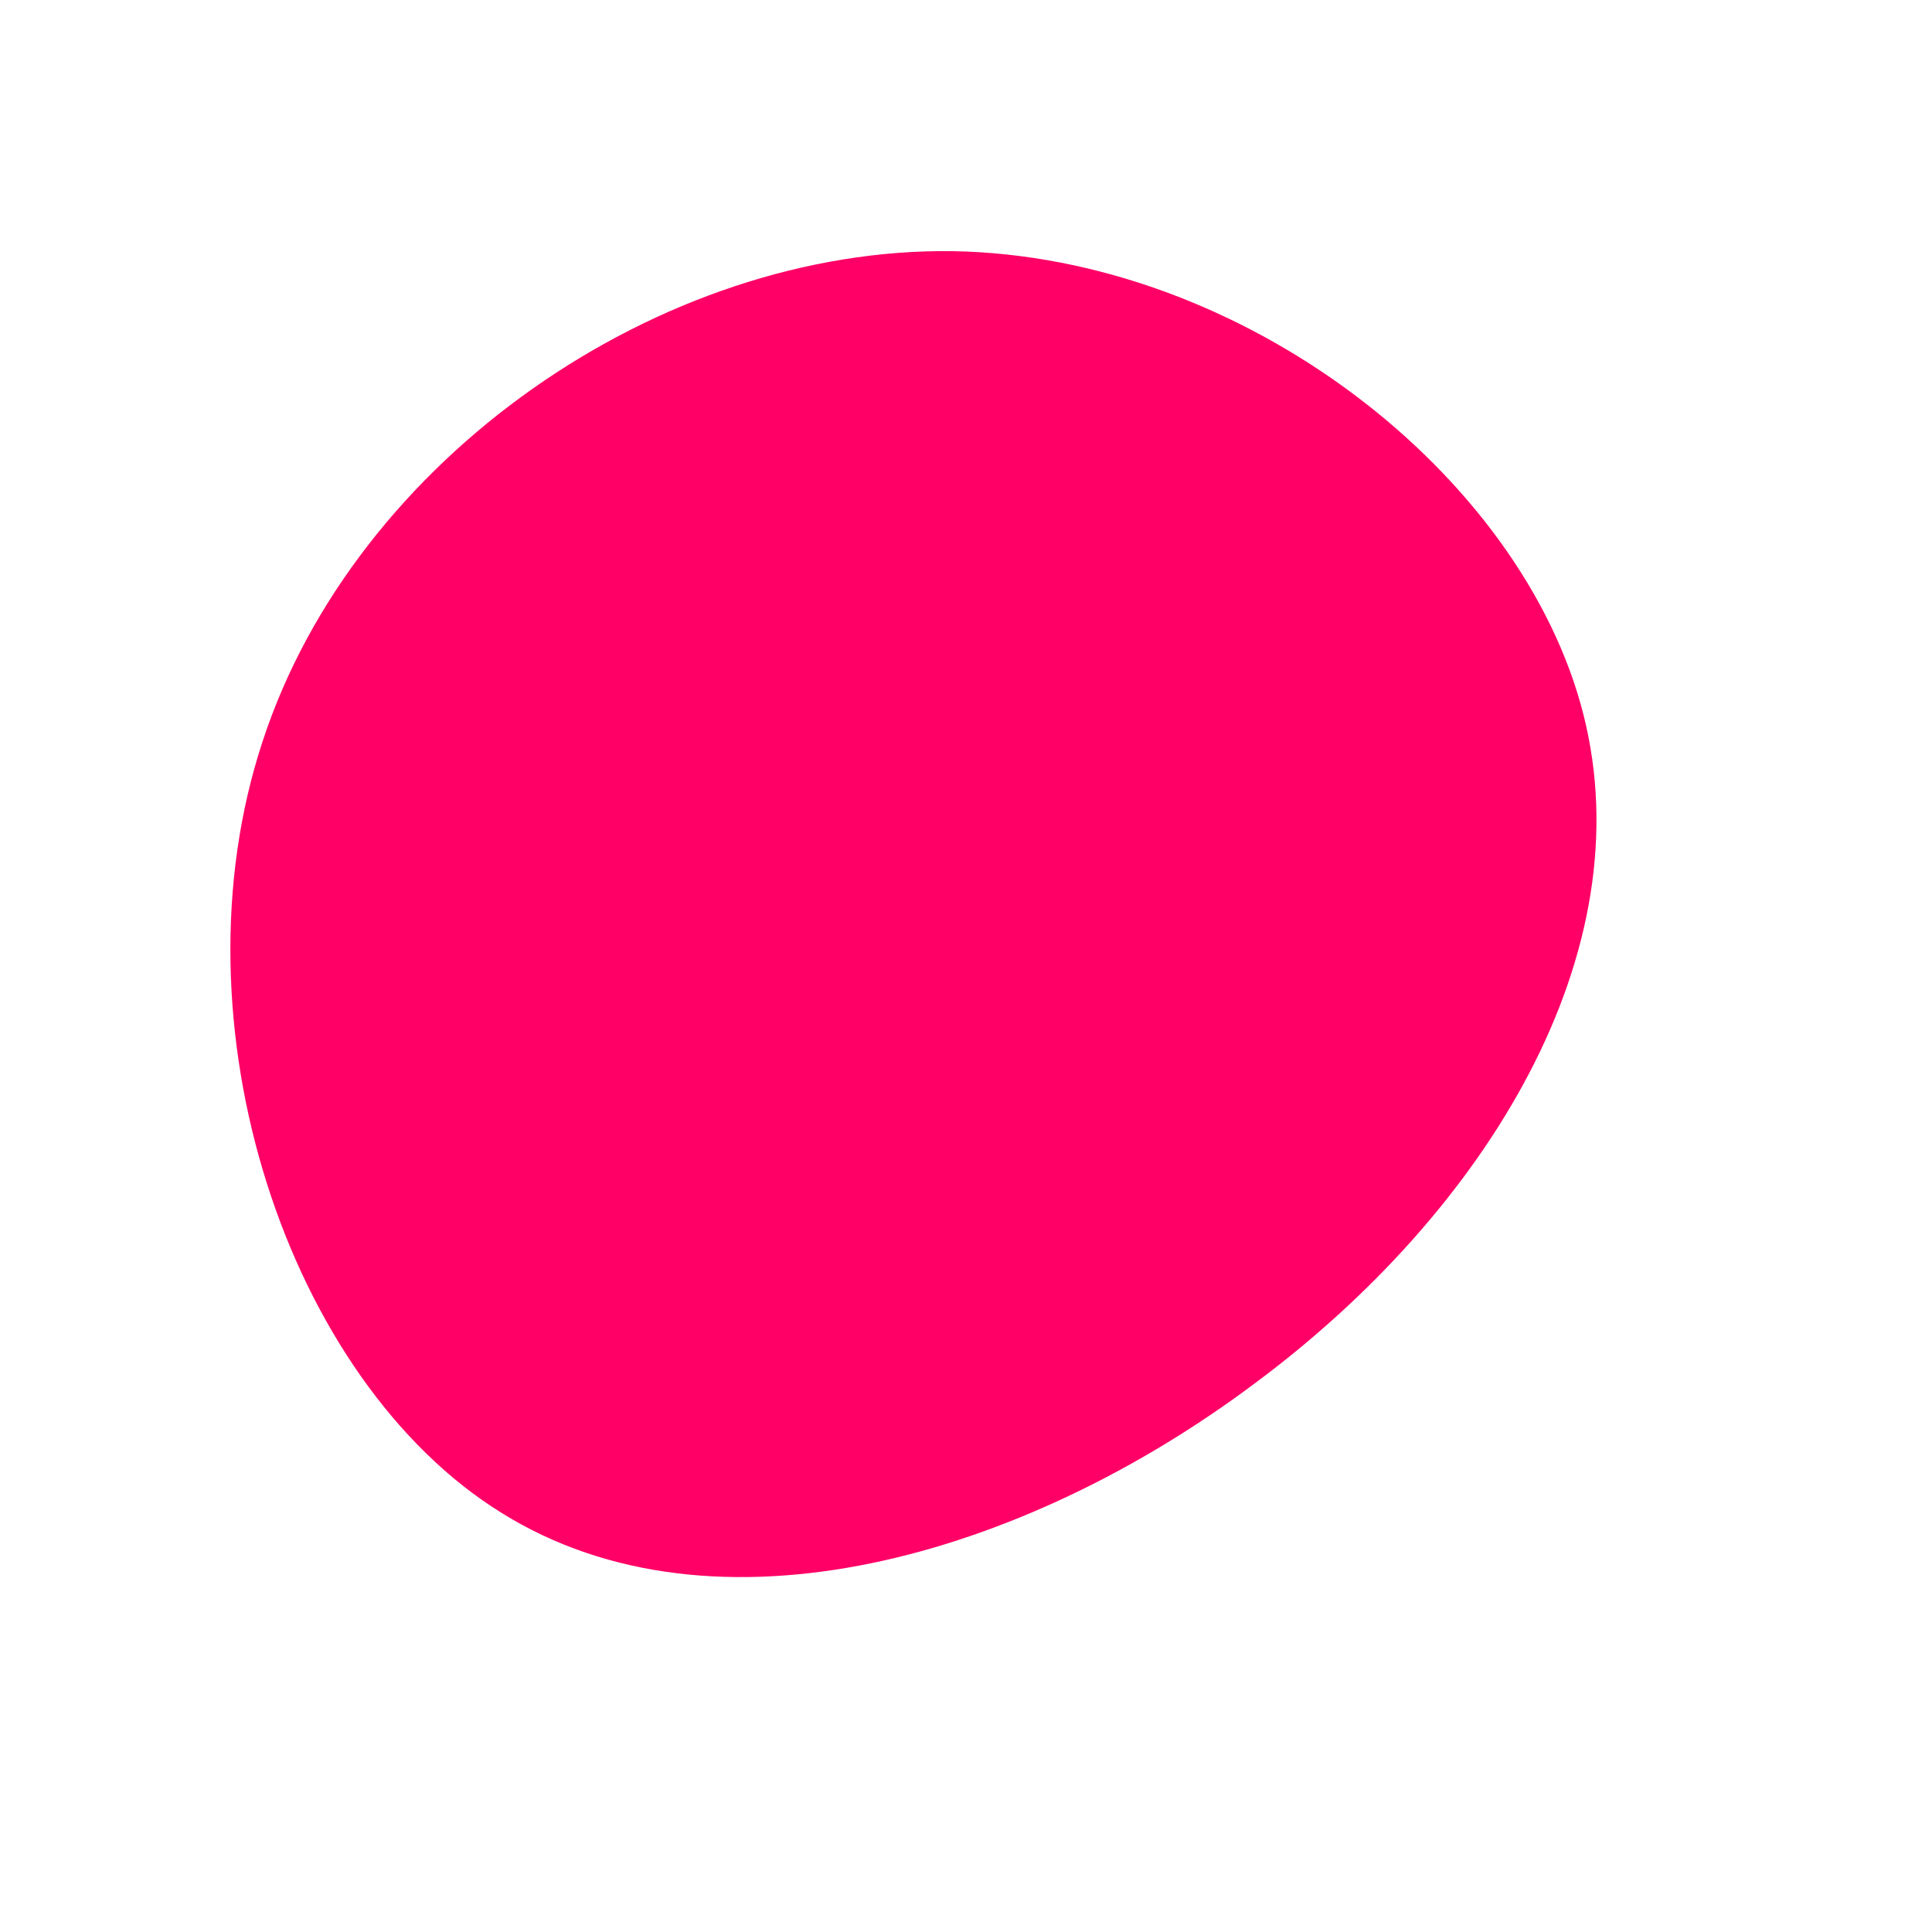 <svg viewBox="0 0 200 200" xmlns="http://www.w3.org/2000/svg">
  <path fill="#FF0066" d="M63.9,-26.1C70.2,-1.4,54,25.3,29.9,43.2C5.9,61.2,-26,70.4,-48.1,56.6C-70.2,42.9,-82.5,6,-72.8,-23.3C-63.2,-52.6,-31.6,-74.4,-1.4,-74C28.8,-73.5,57.6,-50.8,63.9,-26.1Z" transform="translate(100 100)" />
</svg>
